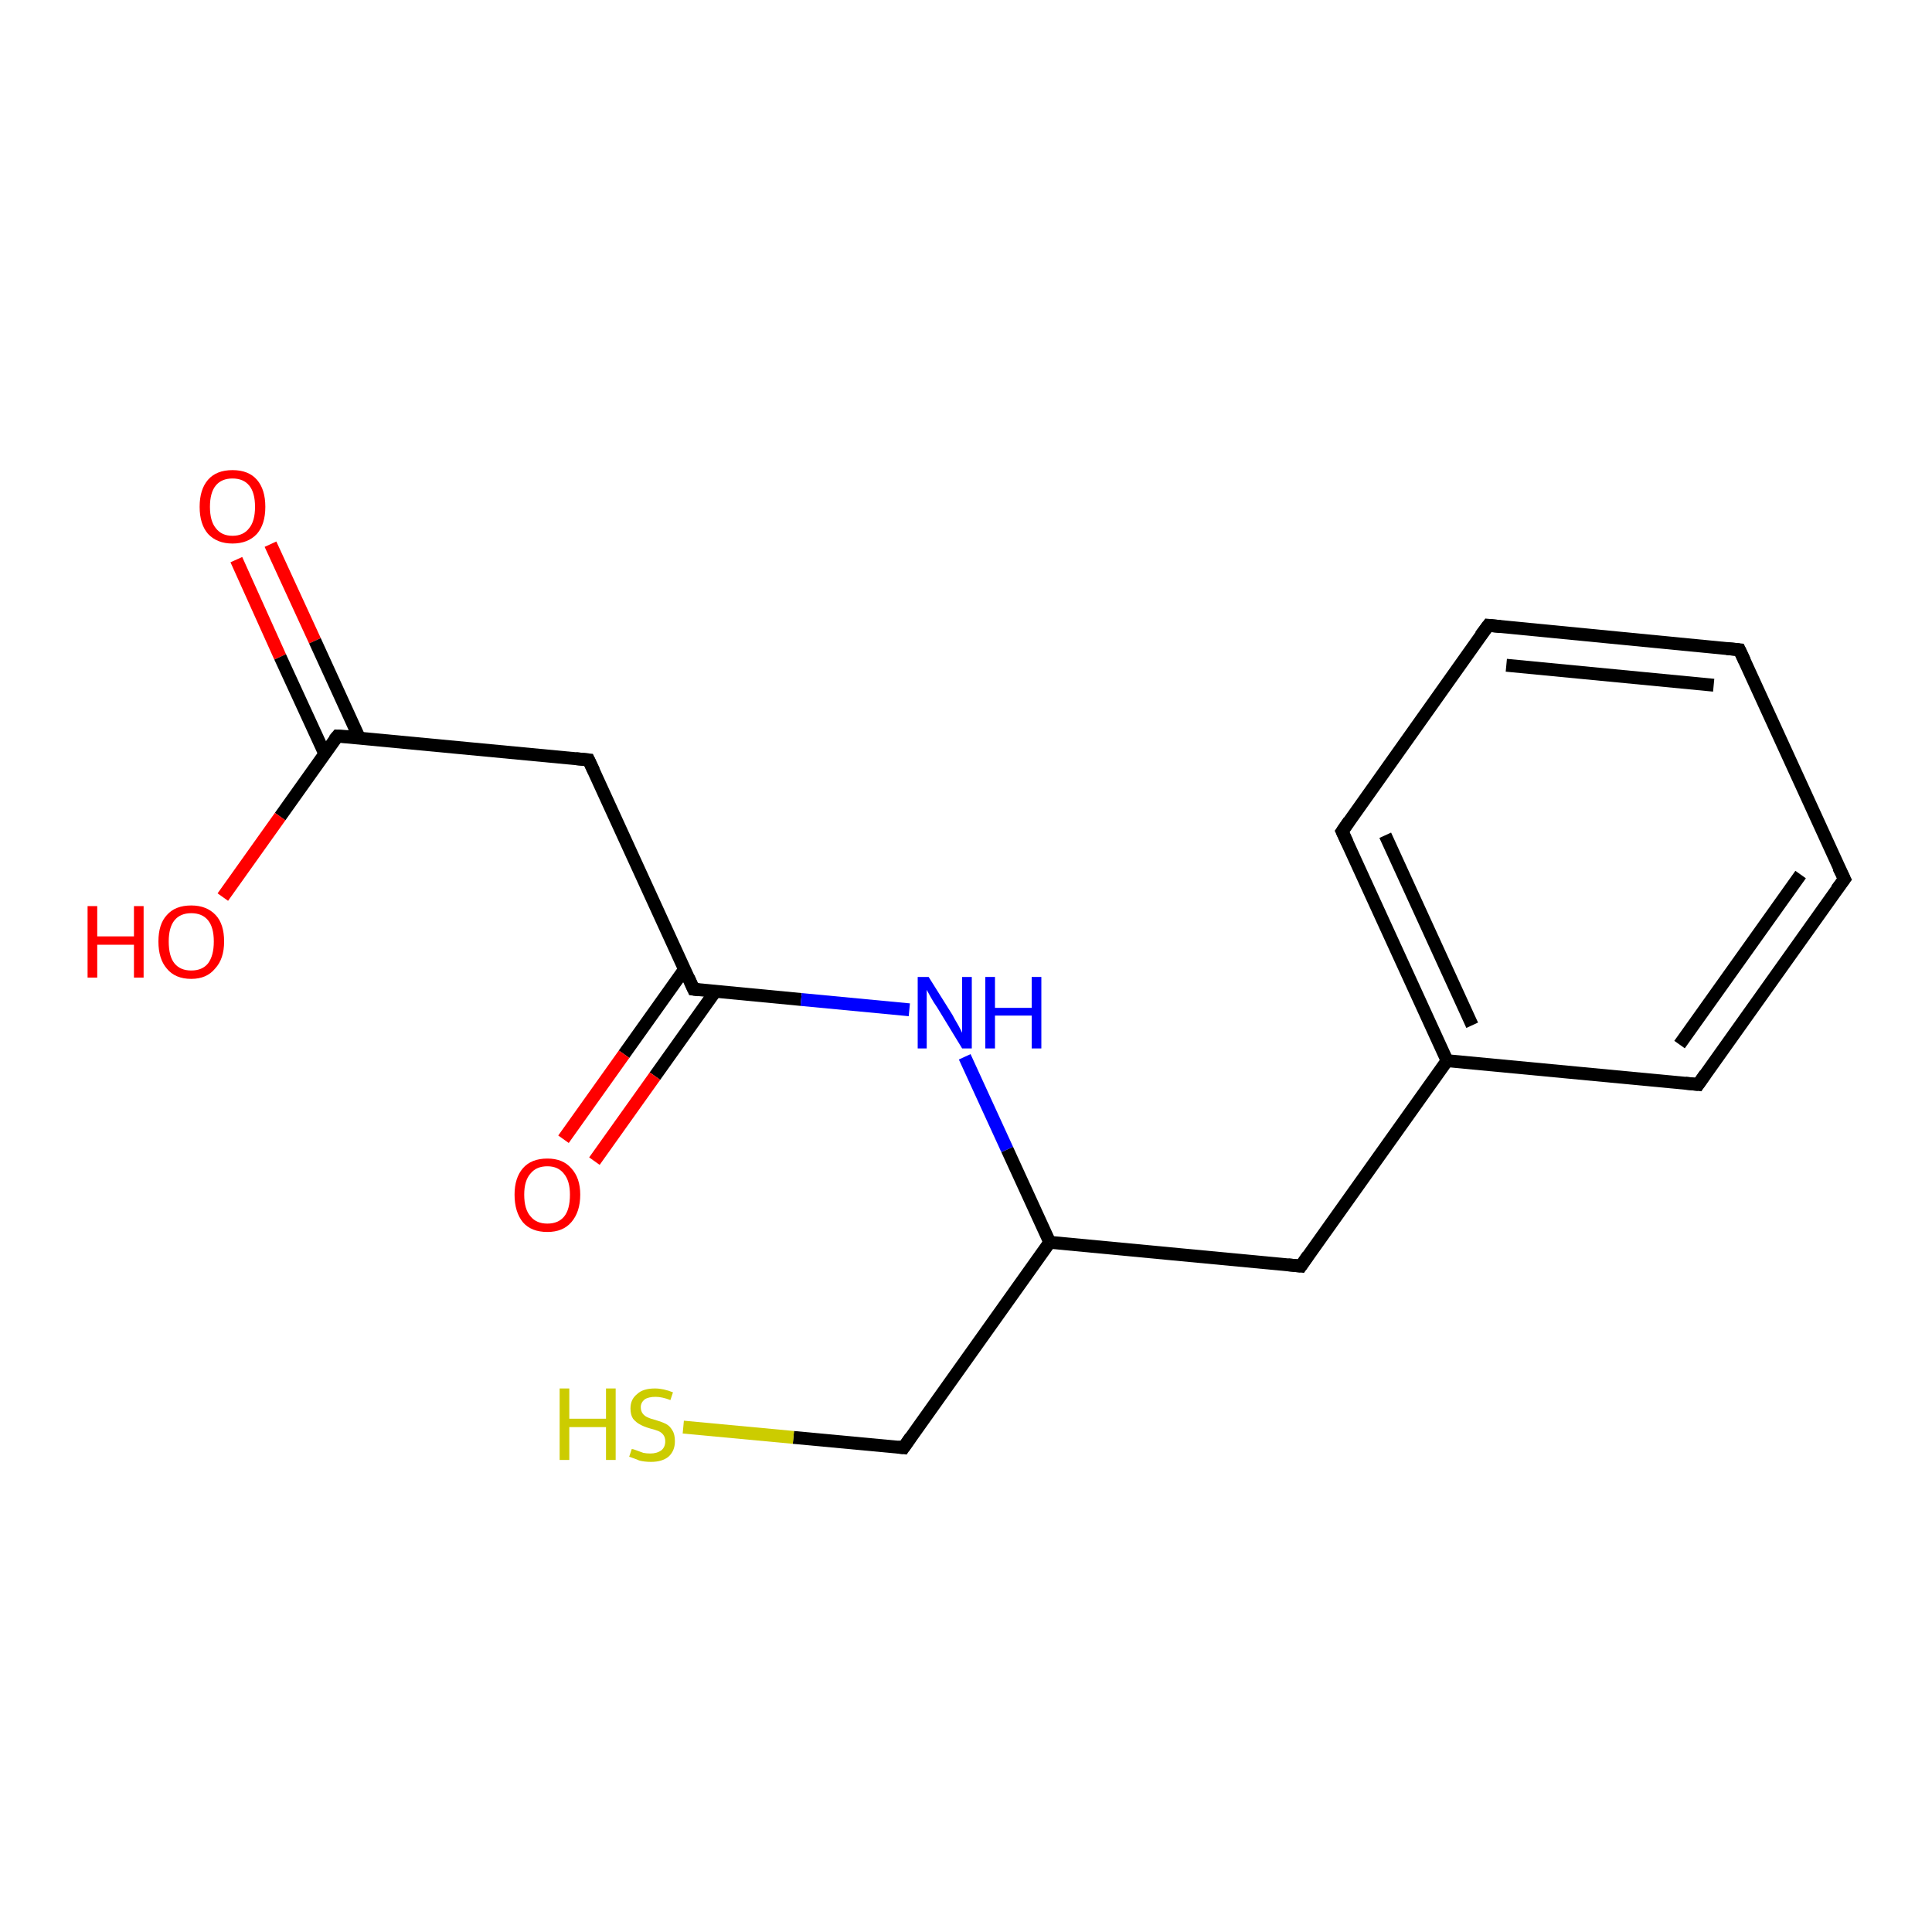 <?xml version='1.0' encoding='iso-8859-1'?>
<svg version='1.1' baseProfile='full'
              xmlns='http://www.w3.org/2000/svg'
                      xmlns:rdkit='http://www.rdkit.org/xml'
                      xmlns:xlink='http://www.w3.org/1999/xlink'
                  xml:space='preserve'
width='300px' height='300px' viewBox='0 0 300 300'>
<!-- END OF HEADER -->
<rect style='opacity:1.0;fill:#FFFFFF;stroke:none' width='300.0' height='300.0' x='0.0' y='0.0'> </rect>
<path class='bond-0 atom-0 atom-1' d='M 42.0,84.5 L 48.9,99.5' style='fill:none;fill-rule:evenodd;stroke:#FF0000;stroke-width:2.0px;stroke-linecap:butt;stroke-linejoin:miter;stroke-opacity:1' />
<path class='bond-0 atom-0 atom-1' d='M 48.9,99.5 L 55.8,114.6' style='fill:none;fill-rule:evenodd;stroke:#000000;stroke-width:2.0px;stroke-linecap:butt;stroke-linejoin:miter;stroke-opacity:1' />
<path class='bond-0 atom-0 atom-1' d='M 36.7,86.9 L 43.5,102.0' style='fill:none;fill-rule:evenodd;stroke:#FF0000;stroke-width:2.0px;stroke-linecap:butt;stroke-linejoin:miter;stroke-opacity:1' />
<path class='bond-0 atom-0 atom-1' d='M 43.5,102.0 L 50.4,117.0' style='fill:none;fill-rule:evenodd;stroke:#000000;stroke-width:2.0px;stroke-linecap:butt;stroke-linejoin:miter;stroke-opacity:1' />
<path class='bond-1 atom-1 atom-2' d='M 52.4,114.3 L 43.5,126.8' style='fill:none;fill-rule:evenodd;stroke:#000000;stroke-width:2.0px;stroke-linecap:butt;stroke-linejoin:miter;stroke-opacity:1' />
<path class='bond-1 atom-1 atom-2' d='M 43.5,126.8 L 34.6,139.3' style='fill:none;fill-rule:evenodd;stroke:#FF0000;stroke-width:2.0px;stroke-linecap:butt;stroke-linejoin:miter;stroke-opacity:1' />
<path class='bond-2 atom-1 atom-3' d='M 52.4,114.3 L 91.4,118.0' style='fill:none;fill-rule:evenodd;stroke:#000000;stroke-width:2.0px;stroke-linecap:butt;stroke-linejoin:miter;stroke-opacity:1' />
<path class='bond-3 atom-3 atom-4' d='M 91.4,118.0 L 107.7,153.6' style='fill:none;fill-rule:evenodd;stroke:#000000;stroke-width:2.0px;stroke-linecap:butt;stroke-linejoin:miter;stroke-opacity:1' />
<path class='bond-4 atom-4 atom-5' d='M 106.3,150.5 L 96.9,163.7' style='fill:none;fill-rule:evenodd;stroke:#000000;stroke-width:2.0px;stroke-linecap:butt;stroke-linejoin:miter;stroke-opacity:1' />
<path class='bond-4 atom-4 atom-5' d='M 96.9,163.7 L 87.5,176.9' style='fill:none;fill-rule:evenodd;stroke:#FF0000;stroke-width:2.0px;stroke-linecap:butt;stroke-linejoin:miter;stroke-opacity:1' />
<path class='bond-4 atom-4 atom-5' d='M 111.1,153.9 L 101.7,167.1' style='fill:none;fill-rule:evenodd;stroke:#000000;stroke-width:2.0px;stroke-linecap:butt;stroke-linejoin:miter;stroke-opacity:1' />
<path class='bond-4 atom-4 atom-5' d='M 101.7,167.1 L 92.3,180.3' style='fill:none;fill-rule:evenodd;stroke:#FF0000;stroke-width:2.0px;stroke-linecap:butt;stroke-linejoin:miter;stroke-opacity:1' />
<path class='bond-5 atom-4 atom-6' d='M 107.7,153.6 L 124.4,155.2' style='fill:none;fill-rule:evenodd;stroke:#000000;stroke-width:2.0px;stroke-linecap:butt;stroke-linejoin:miter;stroke-opacity:1' />
<path class='bond-5 atom-4 atom-6' d='M 124.4,155.2 L 141.2,156.8' style='fill:none;fill-rule:evenodd;stroke:#0000FF;stroke-width:2.0px;stroke-linecap:butt;stroke-linejoin:miter;stroke-opacity:1' />
<path class='bond-6 atom-6 atom-7' d='M 149.8,164.1 L 156.4,178.5' style='fill:none;fill-rule:evenodd;stroke:#0000FF;stroke-width:2.0px;stroke-linecap:butt;stroke-linejoin:miter;stroke-opacity:1' />
<path class='bond-6 atom-6 atom-7' d='M 156.4,178.5 L 163.0,192.9' style='fill:none;fill-rule:evenodd;stroke:#000000;stroke-width:2.0px;stroke-linecap:butt;stroke-linejoin:miter;stroke-opacity:1' />
<path class='bond-7 atom-7 atom-8' d='M 163.0,192.9 L 202.0,196.6' style='fill:none;fill-rule:evenodd;stroke:#000000;stroke-width:2.0px;stroke-linecap:butt;stroke-linejoin:miter;stroke-opacity:1' />
<path class='bond-8 atom-8 atom-9' d='M 202.0,196.6 L 224.7,164.7' style='fill:none;fill-rule:evenodd;stroke:#000000;stroke-width:2.0px;stroke-linecap:butt;stroke-linejoin:miter;stroke-opacity:1' />
<path class='bond-9 atom-9 atom-10' d='M 224.7,164.7 L 208.4,129.1' style='fill:none;fill-rule:evenodd;stroke:#000000;stroke-width:2.0px;stroke-linecap:butt;stroke-linejoin:miter;stroke-opacity:1' />
<path class='bond-9 atom-9 atom-10' d='M 228.6,159.2 L 215.1,129.7' style='fill:none;fill-rule:evenodd;stroke:#000000;stroke-width:2.0px;stroke-linecap:butt;stroke-linejoin:miter;stroke-opacity:1' />
<path class='bond-10 atom-10 atom-11' d='M 208.4,129.1 L 231.1,97.1' style='fill:none;fill-rule:evenodd;stroke:#000000;stroke-width:2.0px;stroke-linecap:butt;stroke-linejoin:miter;stroke-opacity:1' />
<path class='bond-11 atom-11 atom-12' d='M 231.1,97.1 L 270.1,100.9' style='fill:none;fill-rule:evenodd;stroke:#000000;stroke-width:2.0px;stroke-linecap:butt;stroke-linejoin:miter;stroke-opacity:1' />
<path class='bond-11 atom-11 atom-12' d='M 233.9,103.3 L 266.1,106.4' style='fill:none;fill-rule:evenodd;stroke:#000000;stroke-width:2.0px;stroke-linecap:butt;stroke-linejoin:miter;stroke-opacity:1' />
<path class='bond-12 atom-12 atom-13' d='M 270.1,100.9 L 286.4,136.5' style='fill:none;fill-rule:evenodd;stroke:#000000;stroke-width:2.0px;stroke-linecap:butt;stroke-linejoin:miter;stroke-opacity:1' />
<path class='bond-13 atom-13 atom-14' d='M 286.4,136.5 L 263.7,168.4' style='fill:none;fill-rule:evenodd;stroke:#000000;stroke-width:2.0px;stroke-linecap:butt;stroke-linejoin:miter;stroke-opacity:1' />
<path class='bond-13 atom-13 atom-14' d='M 279.6,135.8 L 260.8,162.2' style='fill:none;fill-rule:evenodd;stroke:#000000;stroke-width:2.0px;stroke-linecap:butt;stroke-linejoin:miter;stroke-opacity:1' />
<path class='bond-14 atom-7 atom-15' d='M 163.0,192.9 L 140.3,224.8' style='fill:none;fill-rule:evenodd;stroke:#000000;stroke-width:2.0px;stroke-linecap:butt;stroke-linejoin:miter;stroke-opacity:1' />
<path class='bond-15 atom-15 atom-16' d='M 140.3,224.8 L 123.2,223.2' style='fill:none;fill-rule:evenodd;stroke:#000000;stroke-width:2.0px;stroke-linecap:butt;stroke-linejoin:miter;stroke-opacity:1' />
<path class='bond-15 atom-15 atom-16' d='M 123.2,223.2 L 106.1,221.6' style='fill:none;fill-rule:evenodd;stroke:#CCCC00;stroke-width:2.0px;stroke-linecap:butt;stroke-linejoin:miter;stroke-opacity:1' />
<path class='bond-16 atom-14 atom-9' d='M 263.7,168.4 L 224.7,164.7' style='fill:none;fill-rule:evenodd;stroke:#000000;stroke-width:2.0px;stroke-linecap:butt;stroke-linejoin:miter;stroke-opacity:1' />
<path d='M 51.9,114.9 L 52.4,114.3 L 54.3,114.4' style='fill:none;stroke:#000000;stroke-width:2.0px;stroke-linecap:butt;stroke-linejoin:miter;stroke-opacity:1;' />
<path d='M 89.4,117.8 L 91.4,118.0 L 92.2,119.7' style='fill:none;stroke:#000000;stroke-width:2.0px;stroke-linecap:butt;stroke-linejoin:miter;stroke-opacity:1;' />
<path d='M 106.9,151.8 L 107.7,153.6 L 108.5,153.7' style='fill:none;stroke:#000000;stroke-width:2.0px;stroke-linecap:butt;stroke-linejoin:miter;stroke-opacity:1;' />
<path d='M 200.0,196.4 L 202.0,196.6 L 203.1,195.0' style='fill:none;stroke:#000000;stroke-width:2.0px;stroke-linecap:butt;stroke-linejoin:miter;stroke-opacity:1;' />
<path d='M 209.2,130.8 L 208.4,129.1 L 209.5,127.5' style='fill:none;stroke:#000000;stroke-width:2.0px;stroke-linecap:butt;stroke-linejoin:miter;stroke-opacity:1;' />
<path d='M 229.9,98.7 L 231.1,97.1 L 233.0,97.3' style='fill:none;stroke:#000000;stroke-width:2.0px;stroke-linecap:butt;stroke-linejoin:miter;stroke-opacity:1;' />
<path d='M 268.1,100.7 L 270.1,100.9 L 270.9,102.6' style='fill:none;stroke:#000000;stroke-width:2.0px;stroke-linecap:butt;stroke-linejoin:miter;stroke-opacity:1;' />
<path d='M 285.5,134.7 L 286.4,136.5 L 285.2,138.1' style='fill:none;stroke:#000000;stroke-width:2.0px;stroke-linecap:butt;stroke-linejoin:miter;stroke-opacity:1;' />
<path d='M 264.8,166.8 L 263.7,168.4 L 261.7,168.2' style='fill:none;stroke:#000000;stroke-width:2.0px;stroke-linecap:butt;stroke-linejoin:miter;stroke-opacity:1;' />
<path d='M 141.4,223.2 L 140.3,224.8 L 139.4,224.7' style='fill:none;stroke:#000000;stroke-width:2.0px;stroke-linecap:butt;stroke-linejoin:miter;stroke-opacity:1;' />
<path class='atom-0' d='M 31.0 78.7
Q 31.0 76.0, 32.3 74.5
Q 33.6 73.0, 36.1 73.0
Q 38.6 73.0, 39.9 74.5
Q 41.2 76.0, 41.2 78.7
Q 41.2 81.4, 39.9 82.9
Q 38.5 84.4, 36.1 84.4
Q 33.7 84.4, 32.3 82.9
Q 31.0 81.4, 31.0 78.7
M 36.1 83.2
Q 37.8 83.2, 38.7 82.0
Q 39.6 80.9, 39.6 78.7
Q 39.6 76.5, 38.7 75.4
Q 37.8 74.3, 36.1 74.3
Q 34.4 74.3, 33.5 75.4
Q 32.6 76.5, 32.6 78.7
Q 32.6 80.9, 33.5 82.0
Q 34.4 83.2, 36.1 83.2
' fill='#FF0000'/>
<path class='atom-2' d='M 13.6 140.7
L 15.1 140.7
L 15.1 145.4
L 20.8 145.4
L 20.8 140.7
L 22.3 140.7
L 22.3 151.8
L 20.8 151.8
L 20.8 146.7
L 15.1 146.7
L 15.1 151.8
L 13.6 151.8
L 13.6 140.7
' fill='#FF0000'/>
<path class='atom-2' d='M 24.6 146.2
Q 24.6 143.5, 25.9 142.1
Q 27.2 140.6, 29.7 140.6
Q 32.1 140.6, 33.5 142.1
Q 34.8 143.5, 34.8 146.2
Q 34.8 148.9, 33.4 150.4
Q 32.1 152.0, 29.7 152.0
Q 27.2 152.0, 25.9 150.4
Q 24.6 148.9, 24.6 146.2
M 29.7 150.7
Q 31.4 150.7, 32.3 149.6
Q 33.2 148.4, 33.2 146.2
Q 33.2 144.0, 32.3 142.9
Q 31.4 141.8, 29.7 141.8
Q 28.0 141.8, 27.1 142.9
Q 26.2 144.0, 26.2 146.2
Q 26.2 148.5, 27.1 149.6
Q 28.0 150.7, 29.7 150.7
' fill='#FF0000'/>
<path class='atom-5' d='M 79.9 185.5
Q 79.9 182.9, 81.2 181.4
Q 82.5 179.9, 85.0 179.9
Q 87.4 179.9, 88.7 181.4
Q 90.1 182.9, 90.1 185.5
Q 90.1 188.2, 88.7 189.8
Q 87.4 191.3, 85.0 191.3
Q 82.5 191.3, 81.2 189.8
Q 79.9 188.2, 79.9 185.5
M 85.0 190.0
Q 86.7 190.0, 87.6 188.9
Q 88.5 187.8, 88.5 185.5
Q 88.5 183.4, 87.6 182.3
Q 86.7 181.1, 85.0 181.1
Q 83.3 181.1, 82.4 182.2
Q 81.4 183.3, 81.4 185.5
Q 81.4 187.8, 82.4 188.9
Q 83.3 190.0, 85.0 190.0
' fill='#FF0000'/>
<path class='atom-6' d='M 144.2 151.7
L 147.9 157.6
Q 148.2 158.2, 148.8 159.2
Q 149.4 160.3, 149.4 160.4
L 149.4 151.7
L 150.9 151.7
L 150.9 162.8
L 149.4 162.8
L 145.5 156.4
Q 145.0 155.7, 144.5 154.8
Q 144.0 153.9, 143.9 153.7
L 143.9 162.8
L 142.5 162.8
L 142.5 151.7
L 144.2 151.7
' fill='#0000FF'/>
<path class='atom-6' d='M 153.0 151.7
L 154.5 151.7
L 154.5 156.5
L 160.2 156.5
L 160.2 151.7
L 161.7 151.7
L 161.7 162.8
L 160.2 162.8
L 160.2 157.7
L 154.5 157.7
L 154.5 162.8
L 153.0 162.8
L 153.0 151.7
' fill='#0000FF'/>
<path class='atom-16' d='M 86.9 215.6
L 88.4 215.6
L 88.4 220.3
L 94.1 220.3
L 94.1 215.6
L 95.6 215.6
L 95.6 226.7
L 94.1 226.7
L 94.1 221.6
L 88.4 221.6
L 88.4 226.7
L 86.9 226.7
L 86.9 215.6
' fill='#CCCC00'/>
<path class='atom-16' d='M 98.1 225.0
Q 98.3 225.0, 98.8 225.2
Q 99.3 225.4, 99.9 225.6
Q 100.4 225.7, 101.0 225.7
Q 102.0 225.7, 102.7 225.2
Q 103.3 224.7, 103.3 223.8
Q 103.3 223.2, 103.0 222.8
Q 102.7 222.4, 102.2 222.2
Q 101.7 222.0, 100.9 221.8
Q 99.9 221.5, 99.4 221.2
Q 98.8 220.9, 98.3 220.3
Q 97.9 219.7, 97.9 218.7
Q 97.9 217.3, 98.9 216.5
Q 99.8 215.6, 101.7 215.6
Q 103.0 215.6, 104.5 216.2
L 104.1 217.4
Q 102.8 216.9, 101.8 216.9
Q 100.7 216.9, 100.1 217.3
Q 99.5 217.8, 99.5 218.5
Q 99.5 219.1, 99.8 219.5
Q 100.1 219.9, 100.6 220.1
Q 101.0 220.3, 101.8 220.5
Q 102.8 220.8, 103.4 221.1
Q 104.0 221.4, 104.4 222.1
Q 104.8 222.7, 104.8 223.8
Q 104.8 225.3, 103.8 226.2
Q 102.8 227.0, 101.1 227.0
Q 100.1 227.0, 99.3 226.8
Q 98.6 226.5, 97.7 226.2
L 98.1 225.0
' fill='#CCCC00'/>
</svg>
